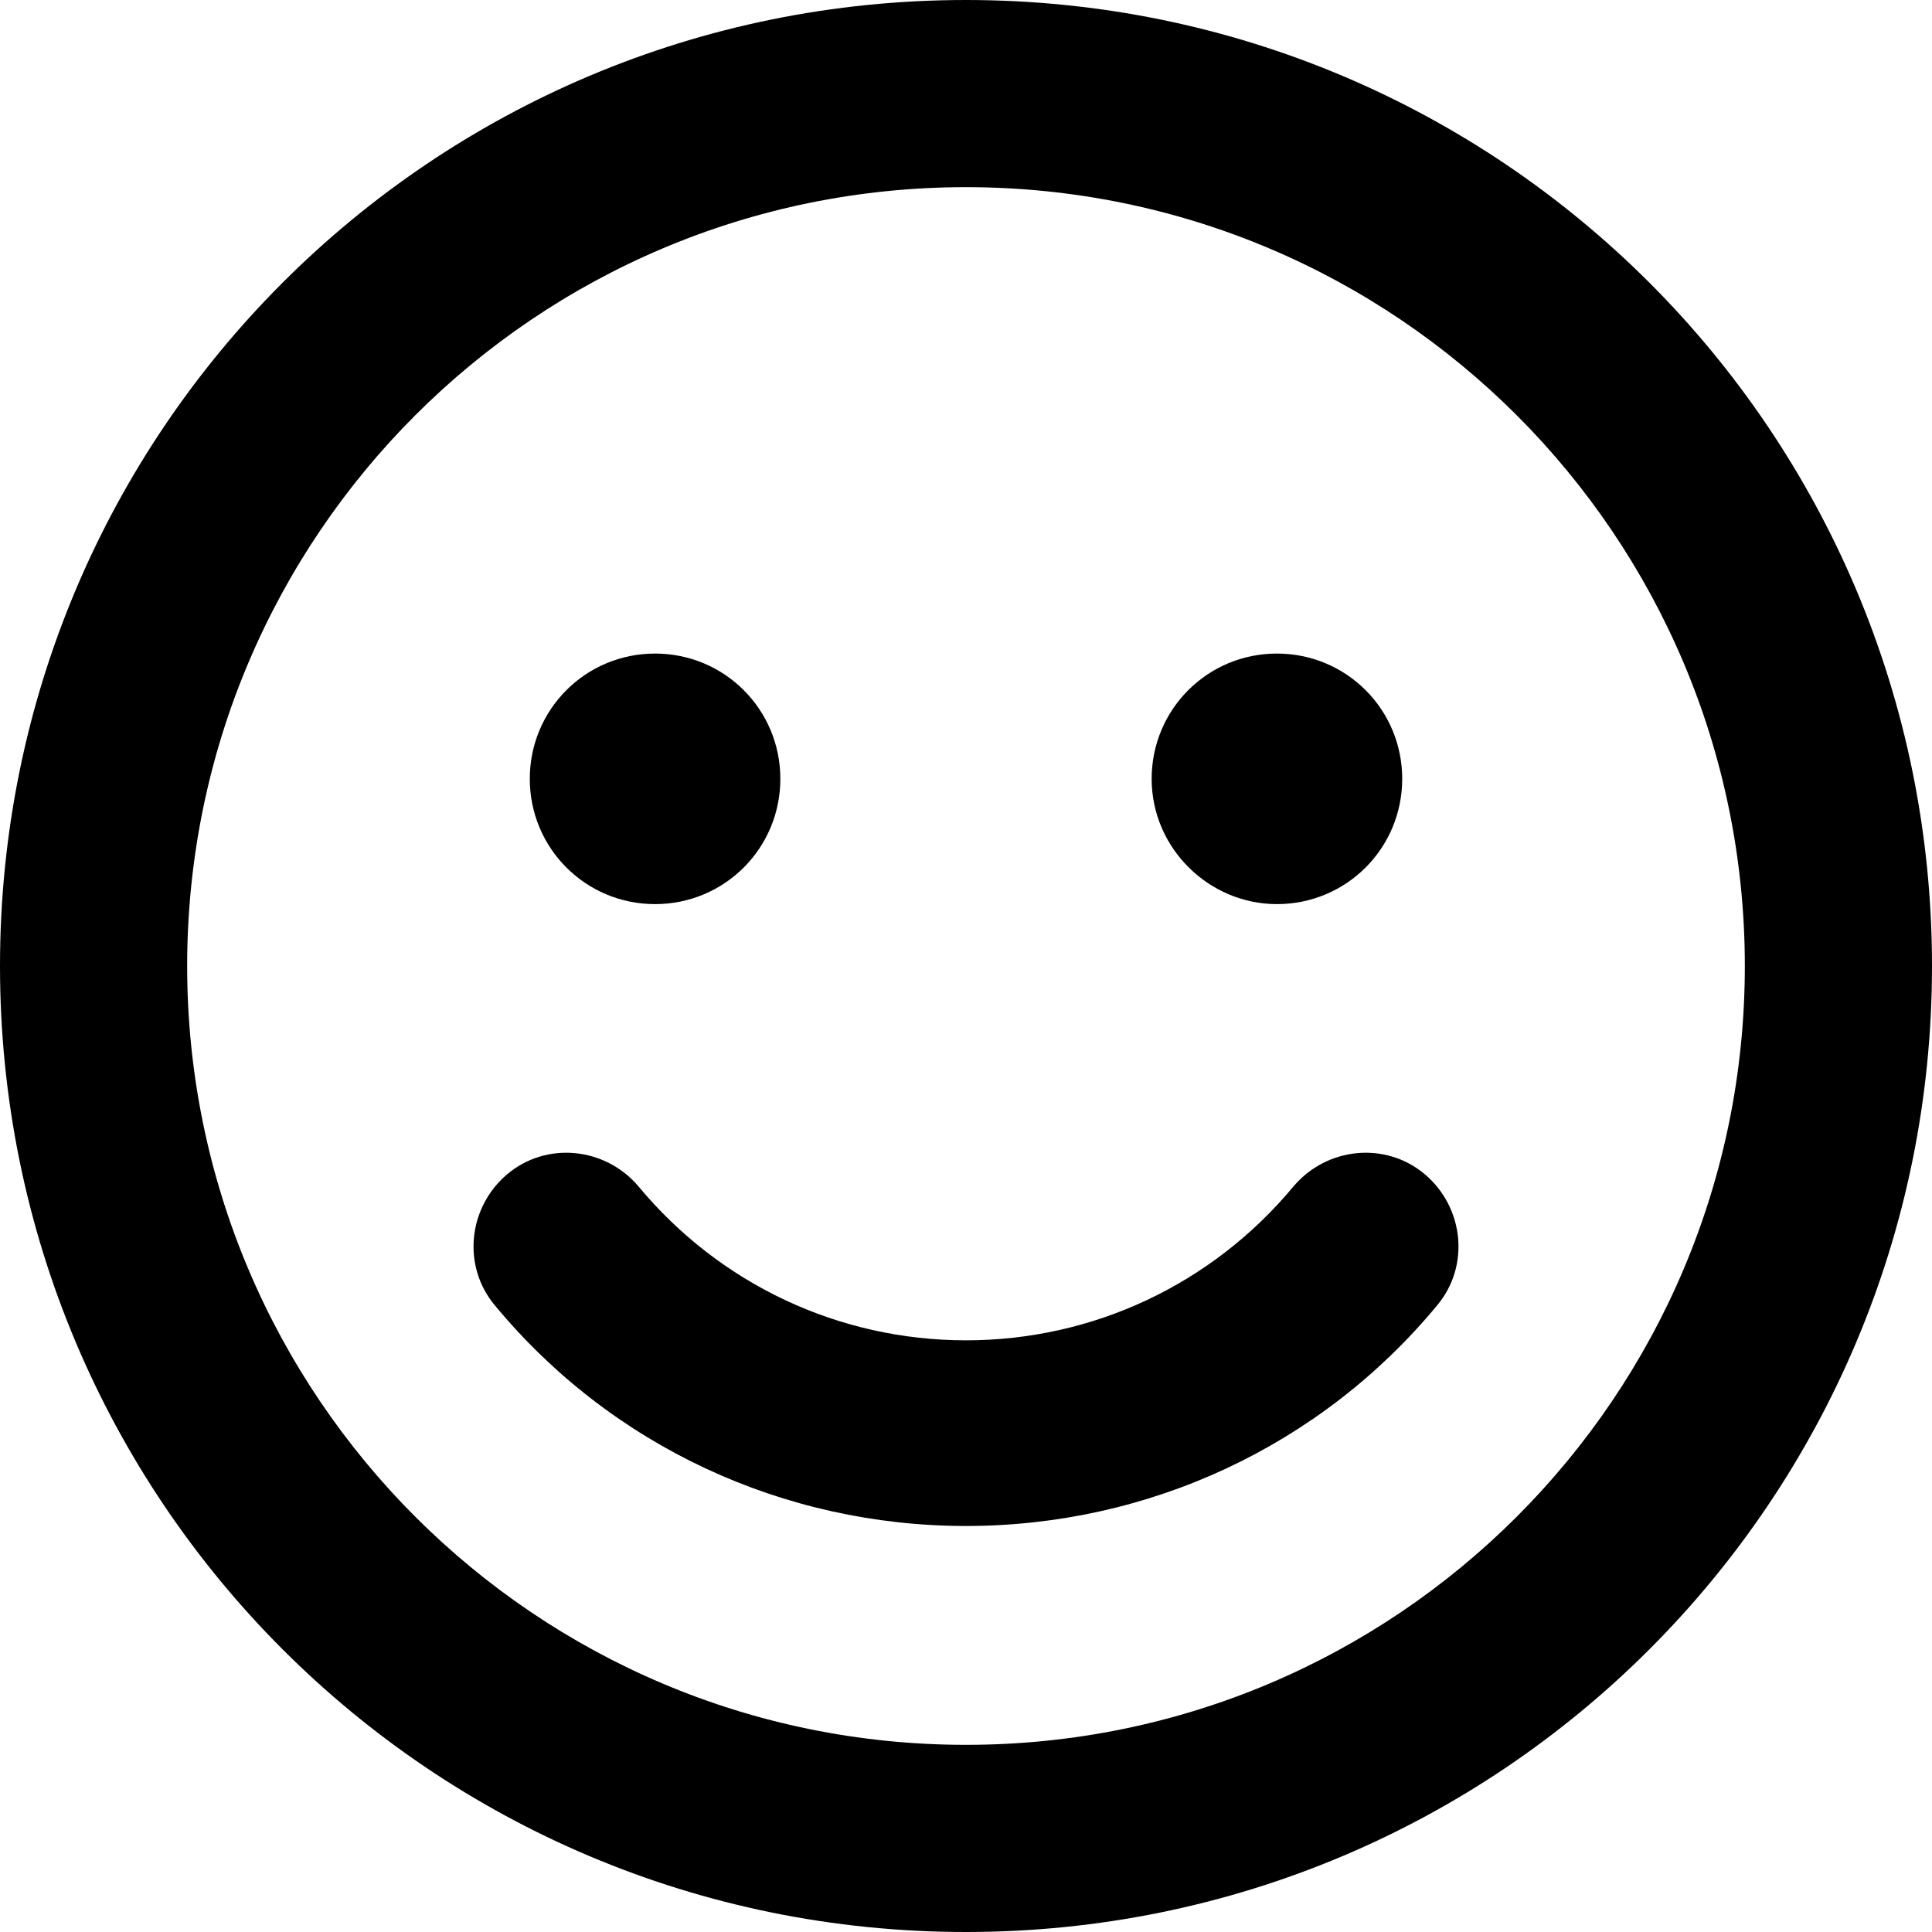 <?xml version="1.0" encoding="utf-8"?>
<!-- Generator: Adobe Illustrator 26.3.1, SVG Export Plug-In . SVG Version: 6.00 Build 0)  -->
<svg version="1.1" id="Layer_1" xmlns="http://www.w3.org/2000/svg" xmlns:xlink="http://www.w3.org/1999/xlink" x="0px" y="0px"
	 viewBox="0 0 128 128" style="enable-background:new 0 0 128 128;" xml:space="preserve">
<path d="M64,0C28.6,0,0,28.6,0,64s28.6,64,64,64s64-28.6,64-64S99.4,0,64,0z M64,115.6c-28.5,0-51.6-23.1-51.6-51.6
	S35.5,12.4,64,12.4s51.6,23.1,51.6,51.6S92.5,115.6,64,115.6z M43.4,59.9c4.6,0,8.3-3.7,8.3-8.3s-3.7-8.3-8.3-8.3s-8.3,3.7-8.3,8.3
	S38.8,59.9,43.4,59.9z M84.6,59.9c4.6,0,8.3-3.7,8.3-8.3s-3.7-8.3-8.3-8.3c-4.6,0-8.3,3.7-8.3,8.3S80.1,59.9,84.6,59.9z M85.7,78.6
	C80.3,85.1,72.4,88.8,64,88.8s-16.3-3.7-21.7-10.2c-2.2-2.6-6.1-3-8.7-0.8c-2.6,2.2-3,6.1-0.8,8.7c7.7,9.3,19.1,14.6,31.2,14.6
	s23.5-5.3,31.2-14.6c2.2-2.6,1.8-6.5-0.8-8.7C91.8,75.6,87.9,76,85.7,78.6z"/>
</svg>
